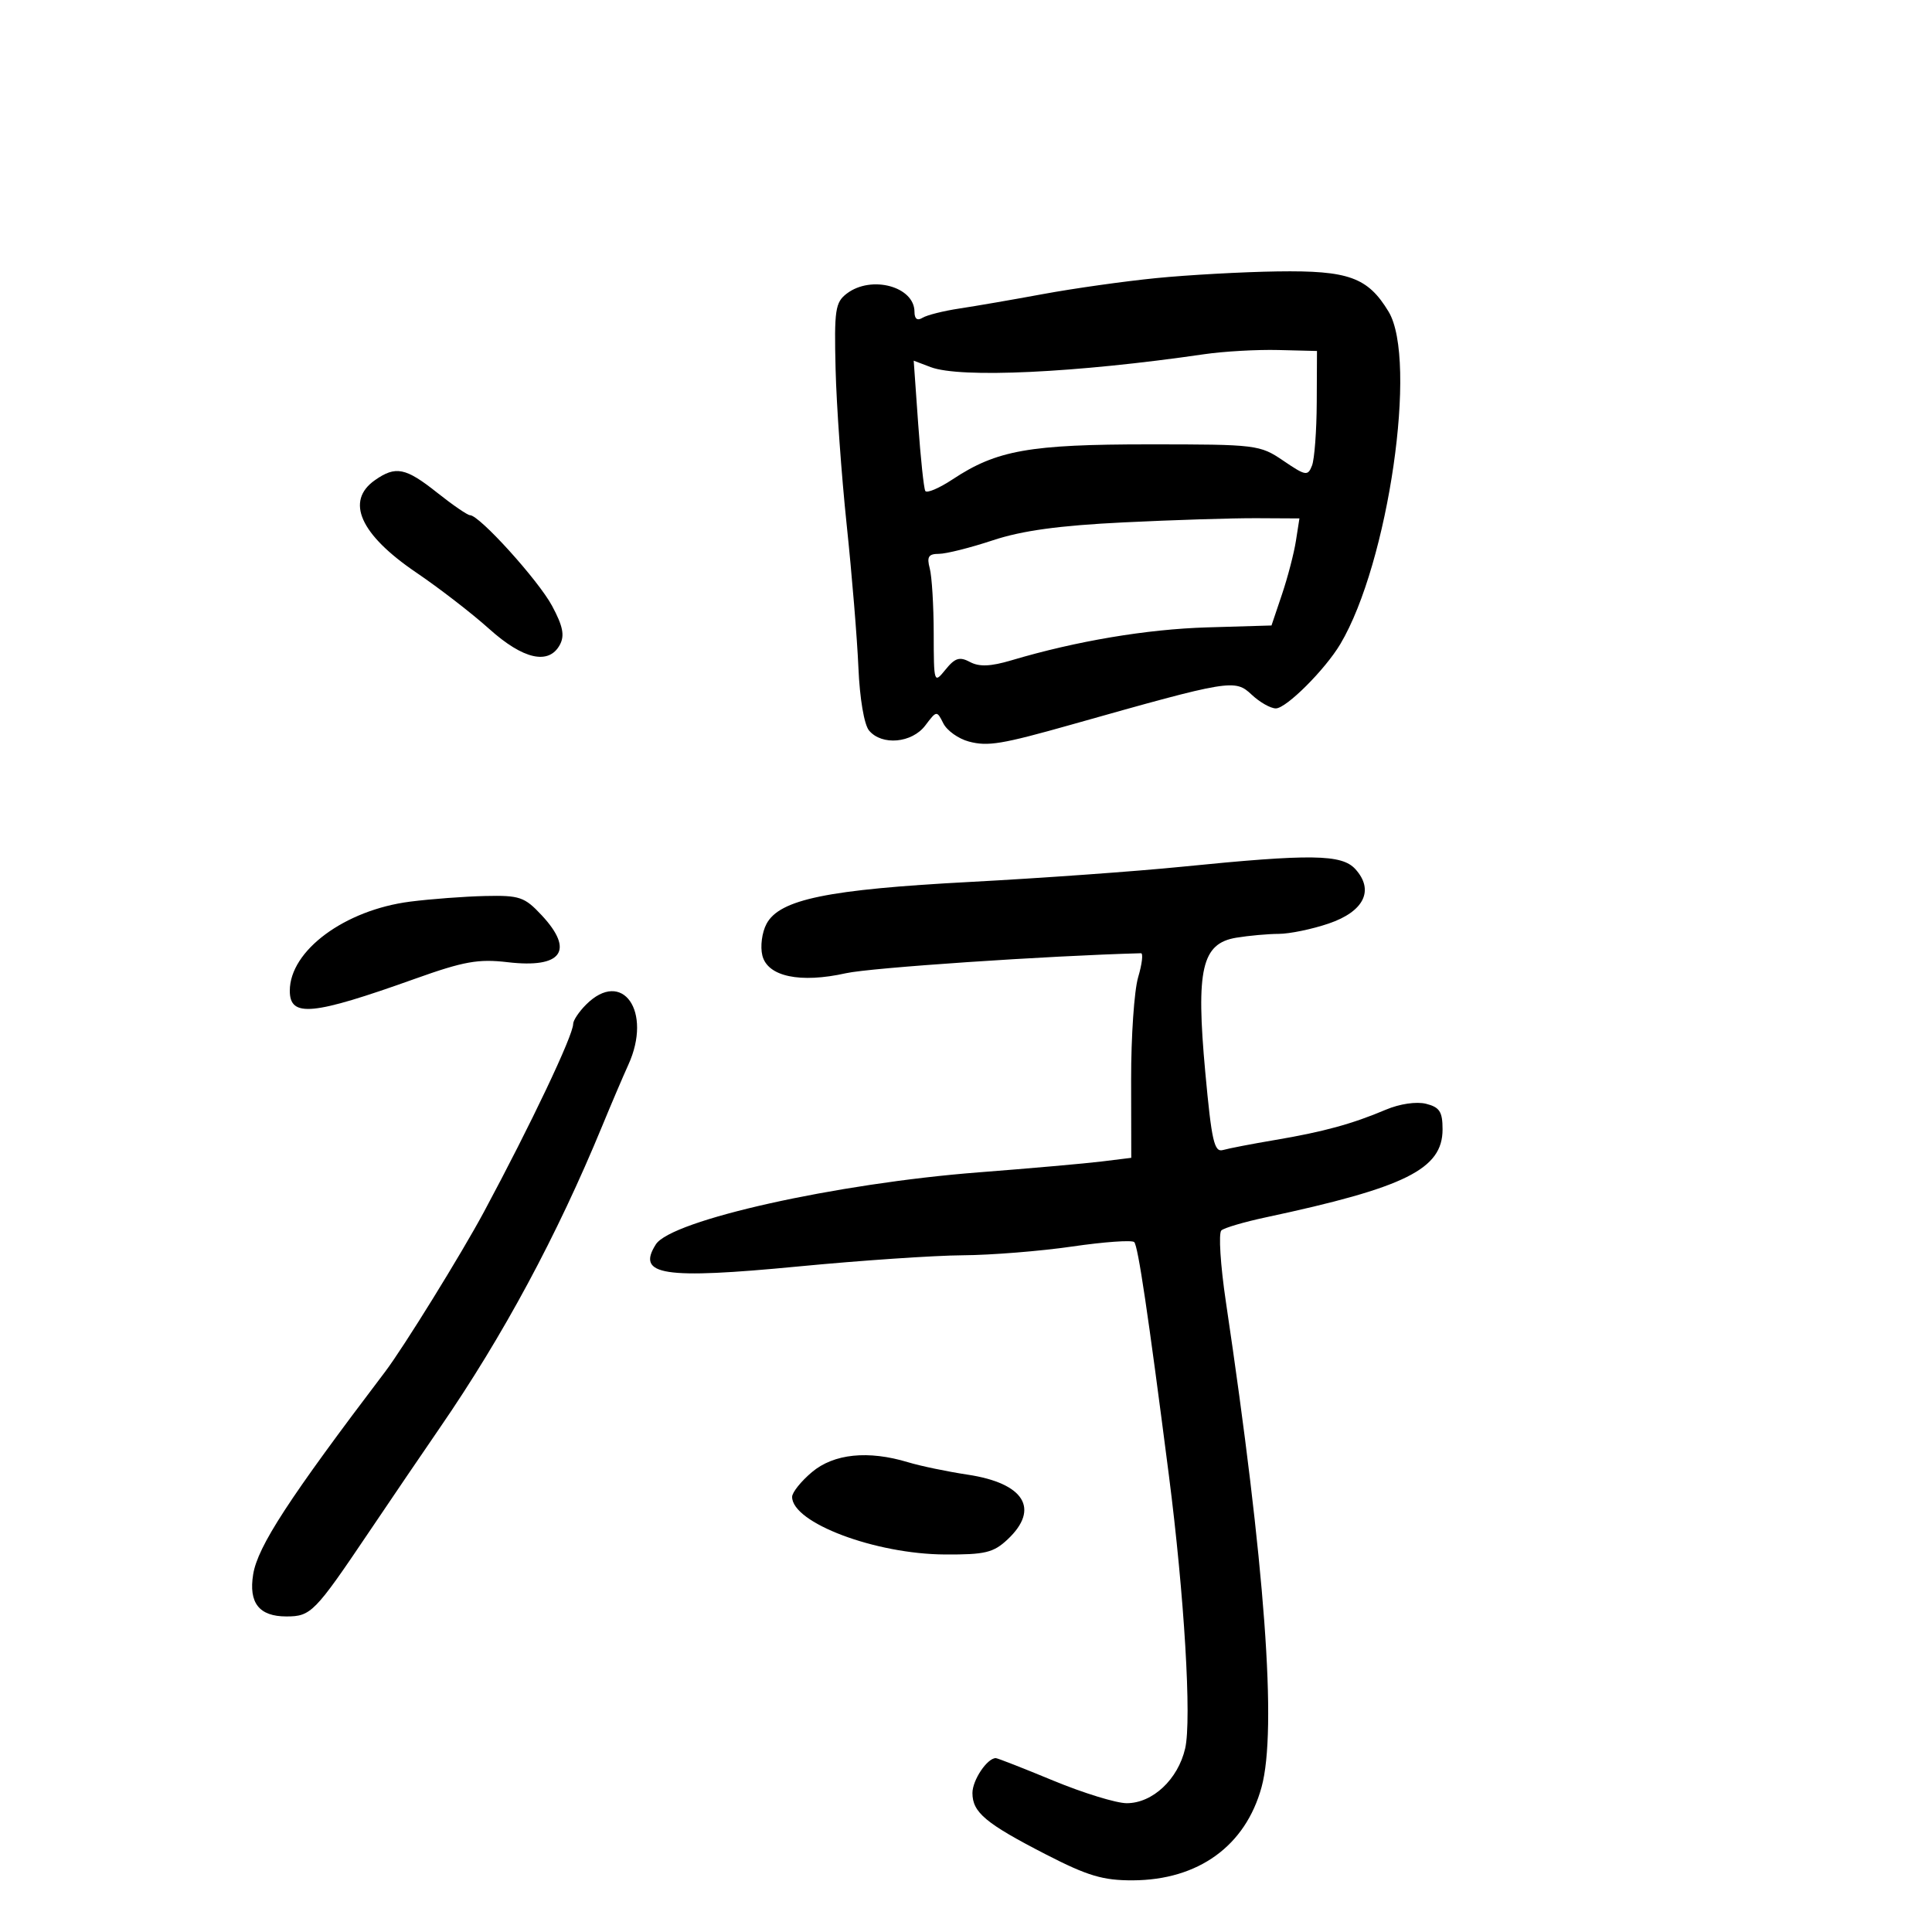 <svg xmlns="http://www.w3.org/2000/svg" width="300" height="300" viewBox="0 0 300 300" version="1.1">
	<path d="M 179.500 43.188 C 174.550 43.681, 166.675 44.792, 162 45.656 C 157.325 46.520, 151.473 47.531, 148.996 47.903 C 146.518 48.274, 143.931 48.925, 143.246 49.348 C 142.438 49.847, 142 49.520, 142 48.419 C 142 44.494, 135.320 42.686, 131.500 45.577 C 129.697 46.942, 129.525 48.098, 129.749 57.296 C 129.886 62.908, 130.662 73.800, 131.473 81.500 C 132.285 89.200, 133.104 99.181, 133.294 103.680 C 133.495 108.441, 134.184 112.517, 134.942 113.430 C 136.923 115.817, 141.608 115.396, 143.683 112.645 C 145.439 110.317, 145.472 110.313, 146.480 112.325 C 147.041 113.445, 148.821 114.713, 150.436 115.144 C 153.394 115.932, 155.526 115.579, 166.500 112.480 C 191.112 105.528, 191.756 105.422, 194.374 107.882 C 195.614 109.047, 197.296 110, 198.112 110 C 199.732 110, 205.762 103.981, 208.131 100 C 215.599 87.447, 220.171 55.913, 215.614 48.386 C 212.391 43.061, 209.405 41.982, 198.346 42.146 C 192.931 42.226, 184.450 42.695, 179.500 43.188 M 187 55.001 C 167.047 57.907, 149.108 58.752, 144.505 57.002 L 141.880 56.004 142.570 65.752 C 142.950 71.113, 143.448 75.830, 143.678 76.232 C 143.908 76.635, 145.831 75.817, 147.951 74.414 C 154.760 69.908, 159.870 69, 178.427 69 C 195.110 69, 195.629 69.063, 199.282 71.546 C 202.751 73.903, 203.079 73.958, 203.727 72.296 C 204.112 71.308, 204.443 66.900, 204.463 62.500 L 204.500 54.500 198.500 54.350 C 195.200 54.267, 190.025 54.560, 187 55.001 M 58.223 74.557 C 53.595 77.798, 55.914 82.991, 64.629 88.900 C 68.198 91.321, 73.295 95.258, 75.956 97.650 C 81.246 102.407, 85.234 103.300, 86.940 100.111 C 87.706 98.680, 87.412 97.218, 85.726 94.078 C 83.591 90.104, 74.448 80, 72.985 80 C 72.598 80, 70.306 78.429, 67.891 76.510 C 62.984 72.609, 61.446 72.299, 58.223 74.557 M 174.500 81.114 C 164.444 81.606, 158.714 82.391, 154.161 83.900 C 150.674 85.055, 146.909 86, 145.794 86 C 144.180 86, 143.890 86.458, 144.370 88.250 C 144.701 89.487, 144.979 94.037, 144.986 98.361 C 145 106.115, 145.025 106.191, 146.817 103.978 C 148.294 102.154, 149.006 101.933, 150.618 102.795 C 152.058 103.566, 153.821 103.495, 157.051 102.535 C 167.147 99.534, 178.052 97.700, 187.457 97.420 L 197.437 97.124 199.059 92.312 C 199.952 89.665, 200.928 85.925, 201.228 84 L 201.775 80.500 195.137 80.465 C 191.487 80.445, 182.200 80.738, 174.500 81.114 M 183.500 134.588 C 176.350 135.306, 161.574 136.366, 150.665 136.944 C 128.528 138.115, 121.060 139.651, 119.027 143.449 C 118.316 144.778, 118.028 146.975, 118.380 148.379 C 119.200 151.646, 124.243 152.710, 131.366 151.120 C 135.173 150.270, 162.683 148.407, 177.169 148.018 C 177.538 148.008, 177.340 149.688, 176.730 151.750 C 176.120 153.813, 175.630 160.965, 175.641 167.644 L 175.662 179.787 171.081 180.352 C 168.561 180.663, 159.975 181.422, 152 182.039 C 129.861 183.750, 104.223 189.469, 101.837 193.229 C 98.788 198.033, 102.950 198.676, 123.990 196.653 C 133.620 195.727, 145.100 194.947, 149.500 194.919 C 153.900 194.891, 161.550 194.278, 166.500 193.557 C 171.450 192.836, 175.780 192.528, 176.122 192.873 C 176.716 193.472, 178.260 203.854, 181.493 229 C 183.904 247.746, 185.058 267.070, 184.031 271.500 C 182.918 276.307, 178.975 280, 174.956 280 C 173.343 280, 168.219 278.425, 163.568 276.500 C 158.918 274.575, 154.895 273, 154.628 273 C 153.288 273, 151 276.416, 151 278.416 C 151 281.429, 153.042 283.135, 162.423 287.961 C 168.887 291.285, 171.269 291.996, 175.888 291.978 C 186.073 291.938, 193.401 286.635, 195.896 277.500 C 198.324 268.611, 196.443 243.032, 190.354 202.144 C 189.506 196.448, 189.192 191.458, 189.656 191.055 C 190.120 190.652, 193.200 189.746, 196.500 189.041 C 218.270 184.393, 224 181.543, 224 175.364 C 224 172.629, 223.545 171.924, 221.438 171.395 C 219.943 171.020, 217.340 171.403, 215.188 172.315 C 209.976 174.524, 205.482 175.753, 198 177.016 C 194.425 177.620, 190.782 178.322, 189.905 178.575 C 188.545 178.968, 188.139 177.181, 187.156 166.499 C 185.685 150.509, 186.609 146.493, 191.963 145.607 C 193.909 145.285, 196.882 145.017, 198.572 145.011 C 200.261 145.005, 203.751 144.282, 206.327 143.404 C 211.813 141.535, 213.429 138.236, 210.464 134.960 C 208.360 132.635, 203.605 132.570, 183.500 134.588 M 63.689 140.005 C 53.519 141.306, 45 147.614, 45 153.843 C 45 158.025, 48.473 157.692, 64.463 151.978 C 72.016 149.279, 74.276 148.875, 78.833 149.410 C 87.251 150.400, 89.253 147.623, 84.099 142.106 C 81.453 139.274, 80.682 139.012, 75.349 139.131 C 72.132 139.203, 66.885 139.597, 63.689 140.005 M 91 156 C 89.900 157.100, 89 158.449, 89 158.997 C 89 160.779, 82.461 174.554, 75.144 188.188 C 71.674 194.654, 62.646 209.257, 59.805 213 C 44.859 232.689, 40.016 240.124, 39.312 244.464 C 38.591 248.907, 40.242 251, 44.467 251 C 48.278 251, 48.866 250.401, 57.225 238 C 60.746 232.775, 65.732 225.441, 68.304 221.701 C 78.150 207.386, 86.485 191.891, 93.517 174.827 C 94.951 171.347, 96.772 167.082, 97.562 165.349 C 101.348 157.051, 96.646 150.354, 91 156 M 126.077 228.589 C 124.385 230.013, 123 231.743, 123 232.434 C 123 236.457, 135.886 241.318, 146.713 241.378 C 152.967 241.413, 154.262 241.102, 156.463 239.035 C 161.512 234.292, 159.047 230.307, 150.245 228.982 C 147.085 228.506, 142.928 227.640, 141.007 227.058 C 134.809 225.181, 129.478 225.727, 126.077 228.589" stroke="none" fill="black" fill-rule="evenodd"/>
</svg>